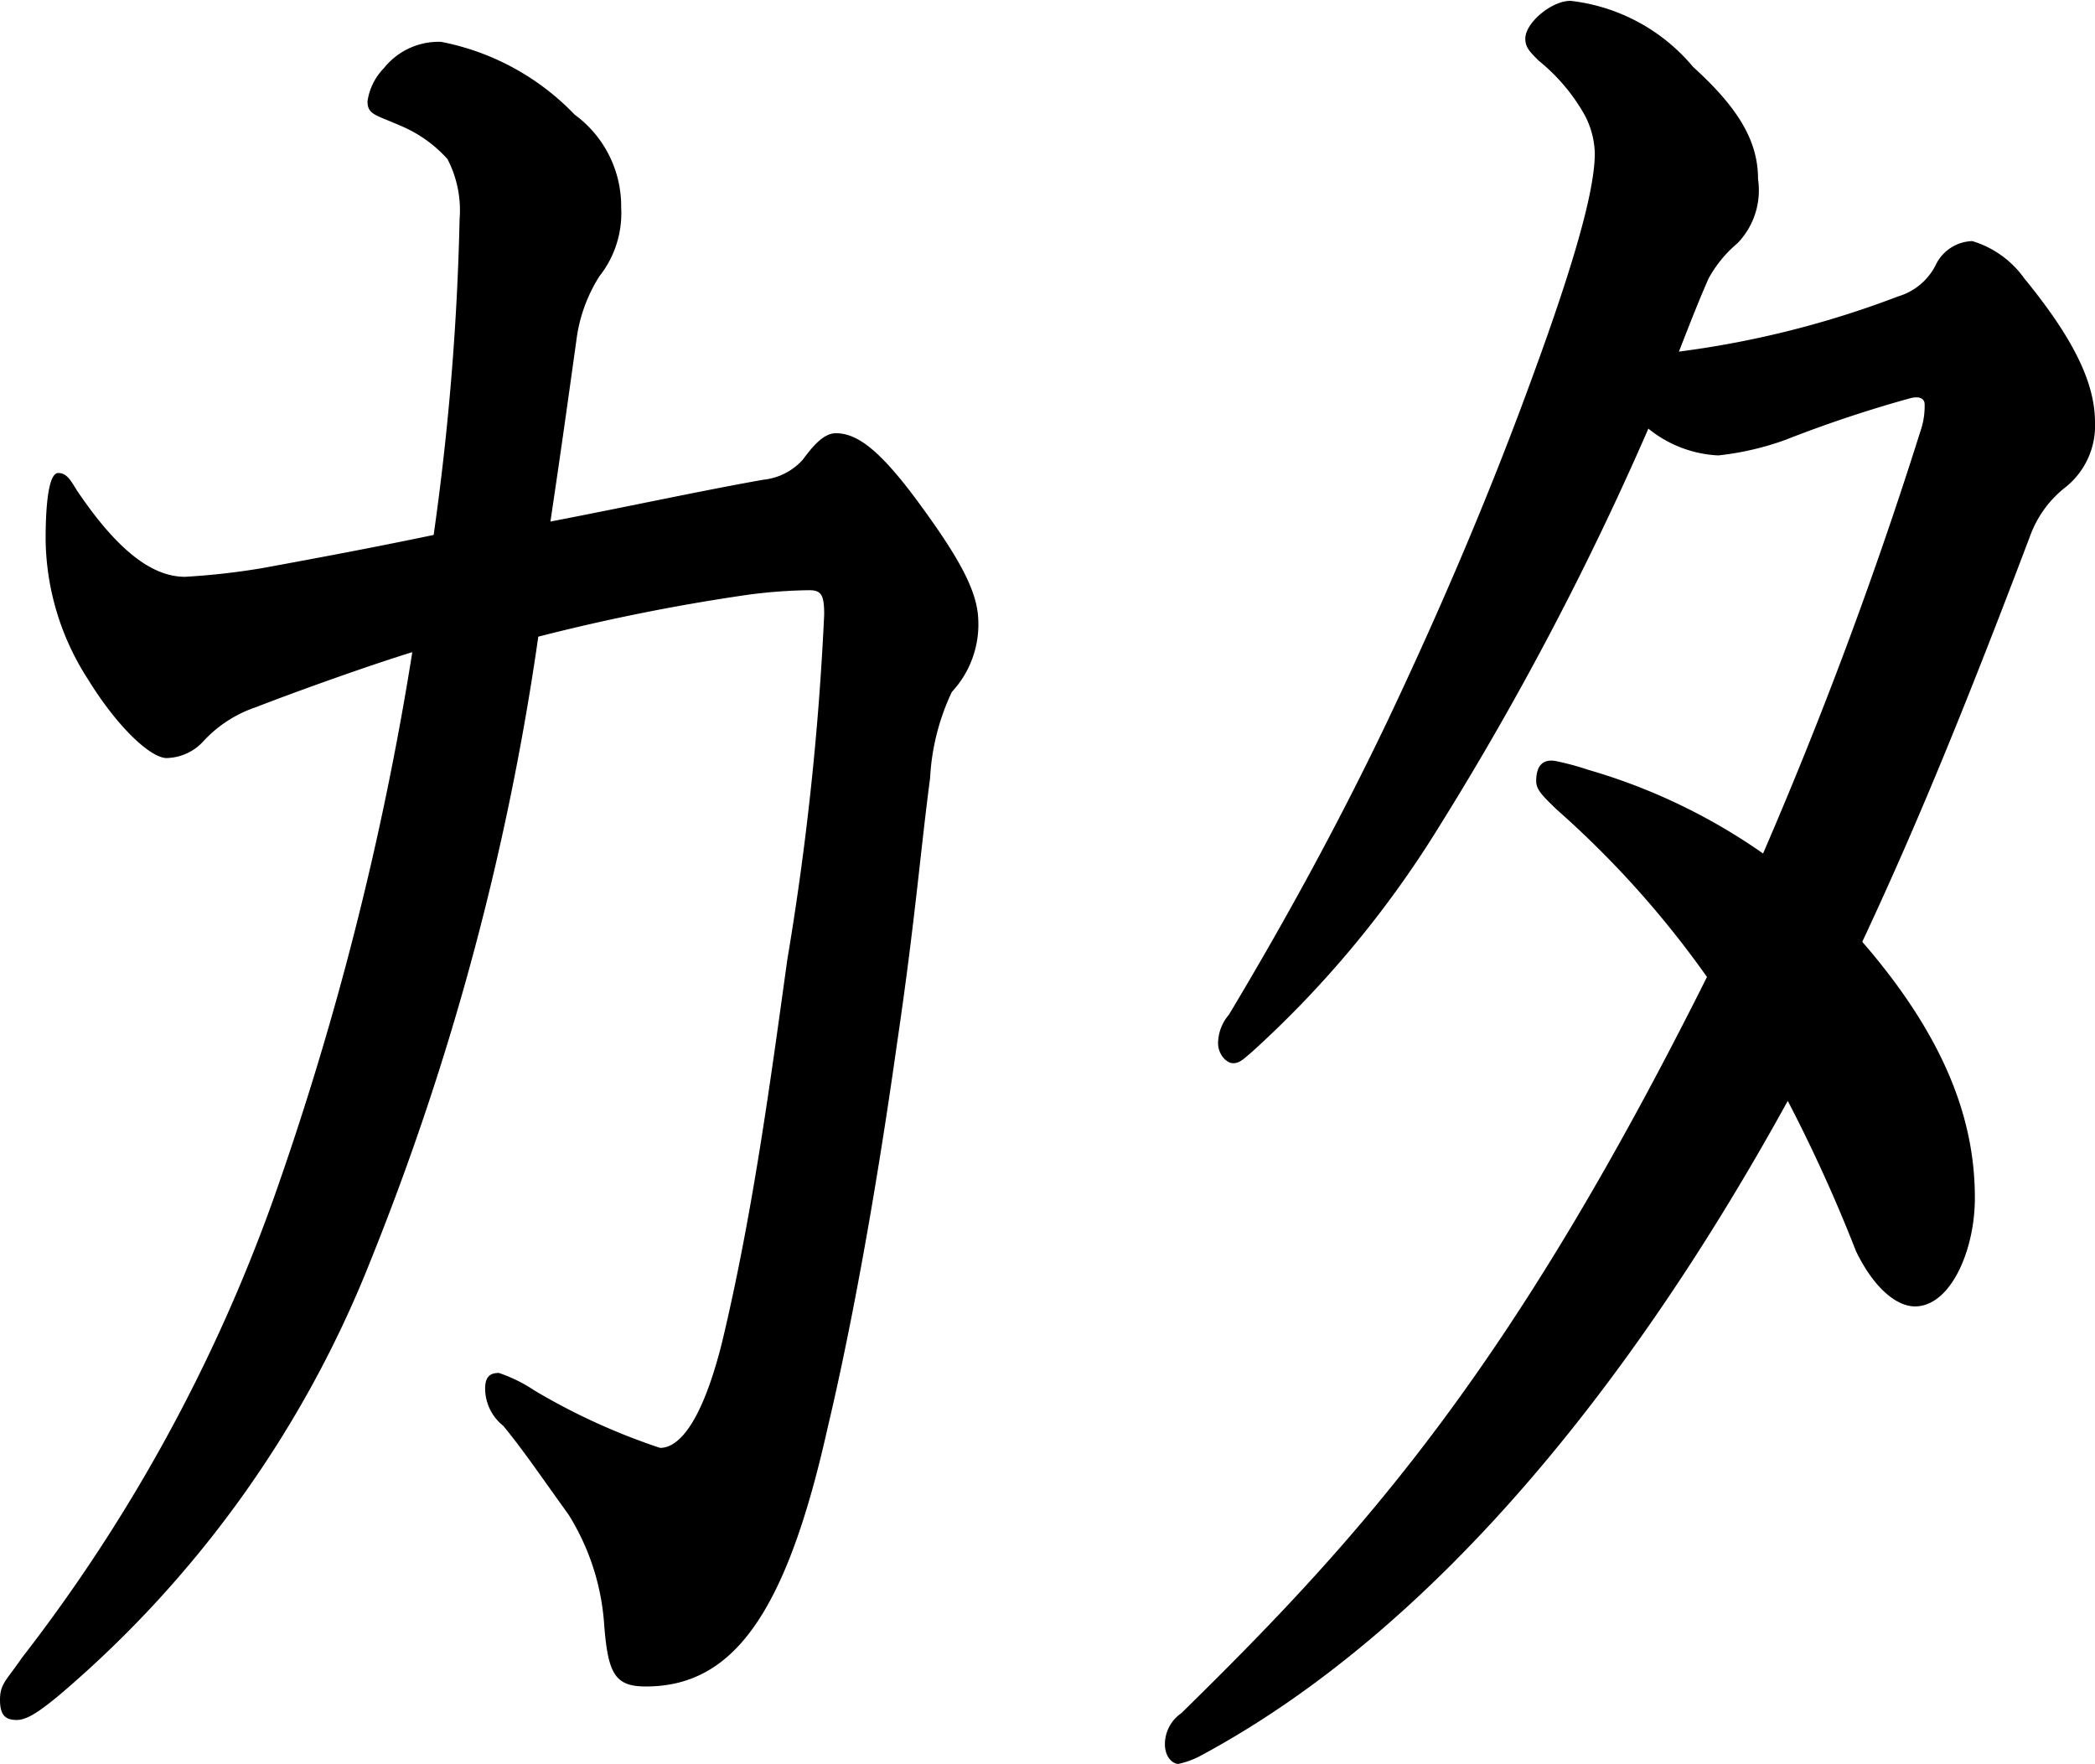 <svg xmlns="http://www.w3.org/2000/svg" viewBox="0 0 50.05 42.14"><title>kata_3</title><g id="レイヤー_2" data-name="レイヤー 2"><g id="レイヤー_1-2" data-name="レイヤー 1"><path d="M22.74,16.53a5.47,5.47,0,0,0-.52,2.06c-.23,1.74-.36,3.43-.79,6.34-.55,3.9-1.14,7-1.66,9.19-1,4.48-2.28,6.17-4.34,6.17-.75,0-.91-.31-1-1.53a5.67,5.67,0,0,0-.85-2.58c-.65-.9-1.08-1.54-1.56-2.12a1.14,1.14,0,0,1-.43-.89c0-.32.16-.37.33-.37a3.61,3.61,0,0,1,.85.42,15.26,15.26,0,0,0,3,1.37c.46,0,1-.63,1.47-2.48.75-3.12,1.18-6.39,1.57-9.19a68.68,68.68,0,0,0,.88-8.24c0-.47-.07-.58-.36-.58a12.12,12.12,0,0,0-1.47.11,47.6,47.6,0,0,0-5,1,64.11,64.11,0,0,1-4,14.89A26.3,26.3,0,0,1,1.4,40.51c-.45.37-.75.58-1,.58S0,41,0,40.61s.16-.47.52-1a39.6,39.6,0,0,0,6-10.93A74,74,0,0,0,9.85,15.58c-.85.26-2.51.84-3.75,1.32a3,3,0,0,0-1.27.84,1.23,1.23,0,0,1-.85.37c-.36,0-1.14-.68-1.89-1.9a6.27,6.27,0,0,1-1-3.32c0-1,.1-1.59.3-1.59s.29.16.45.42c.89,1.32,1.73,2.06,2.58,2.06a17.1,17.1,0,0,0,1.86-.21c1.14-.21,2.55-.47,4.08-.79a63.23,63.23,0,0,0,.62-7.55,2.65,2.65,0,0,0-.29-1.43A3.13,3.13,0,0,0,9.56,3c-.59-.26-.78-.26-.78-.58a1.42,1.42,0,0,1,.39-.79A1.67,1.67,0,0,1,10.54,1a6,6,0,0,1,3.19,1.74,2.71,2.71,0,0,1,1.11,2.22,2.43,2.43,0,0,1-.52,1.64,3.72,3.72,0,0,0-.55,1.53c-.2,1.43-.33,2.38-.62,4.33,1.92-.37,3.62-.74,5.09-1a1.46,1.46,0,0,0,.94-.48c.23-.31.49-.63.79-.63.52,0,1.07.42,2,1.69s1.37,2.06,1.4,2.74A2.37,2.37,0,0,1,22.74,16.53Z"/><path d="M45.35,7.08a1.47,1.47,0,0,0,.89-.74,1,1,0,0,1,.88-.58,2.36,2.36,0,0,1,1.24.89c1.17,1.43,1.69,2.49,1.69,3.44a1.88,1.88,0,0,1-.68,1.53,2.62,2.62,0,0,0-.88,1.21c-1.7,4.49-2.84,7.19-4,9.67C46.66,25,47.18,27,47.18,28.62c0,1.27-.59,2.59-1.43,2.59-.46,0-1-.47-1.41-1.32a36.8,36.8,0,0,0-1.63-3.59c-3.78,6.87-8.51,12.67-14,15.63a2,2,0,0,1-.56.21c-.13,0-.32-.16-.32-.47a.9.9,0,0,1,.39-.74c4.37-4.28,7.86-8.19,12.56-17.59a23.16,23.16,0,0,0-3.59-4c-.33-.32-.49-.47-.49-.68,0-.37.16-.53.46-.48a6.63,6.63,0,0,1,.78.21,14.1,14.1,0,0,1,4.18,2A104.42,104.42,0,0,0,45.88,10.3a1.83,1.83,0,0,0,.1-.64c0-.1-.07-.21-.33-.15a30.09,30.09,0,0,0-3,1,6.87,6.87,0,0,1-1.6.37,2.86,2.86,0,0,1-1.67-.64,73,73,0,0,1-5,9.51,24.81,24.81,0,0,1-4.47,5.38c-.19.16-.29.27-.45.27s-.36-.21-.36-.48a1.06,1.06,0,0,1,.26-.68c1.3-2.17,2.58-4.49,3.78-7,1.28-2.7,2.48-5.5,3.53-8.4,1.14-3.12,1.43-4.49,1.43-5.18a2.06,2.06,0,0,0-.23-.89,4.5,4.5,0,0,0-1.11-1.32c-.22-.22-.32-.32-.32-.53,0-.37.62-.9,1.08-.9a4.47,4.47,0,0,1,2.93,1.58C41.6,2.64,42,3.43,42,4.28a1.82,1.82,0,0,1-.49,1.53,2.94,2.94,0,0,0-.69.84c-.19.43-.36.85-.71,1.75A22.86,22.86,0,0,0,45.35,7.08Z"/></g></g></svg>